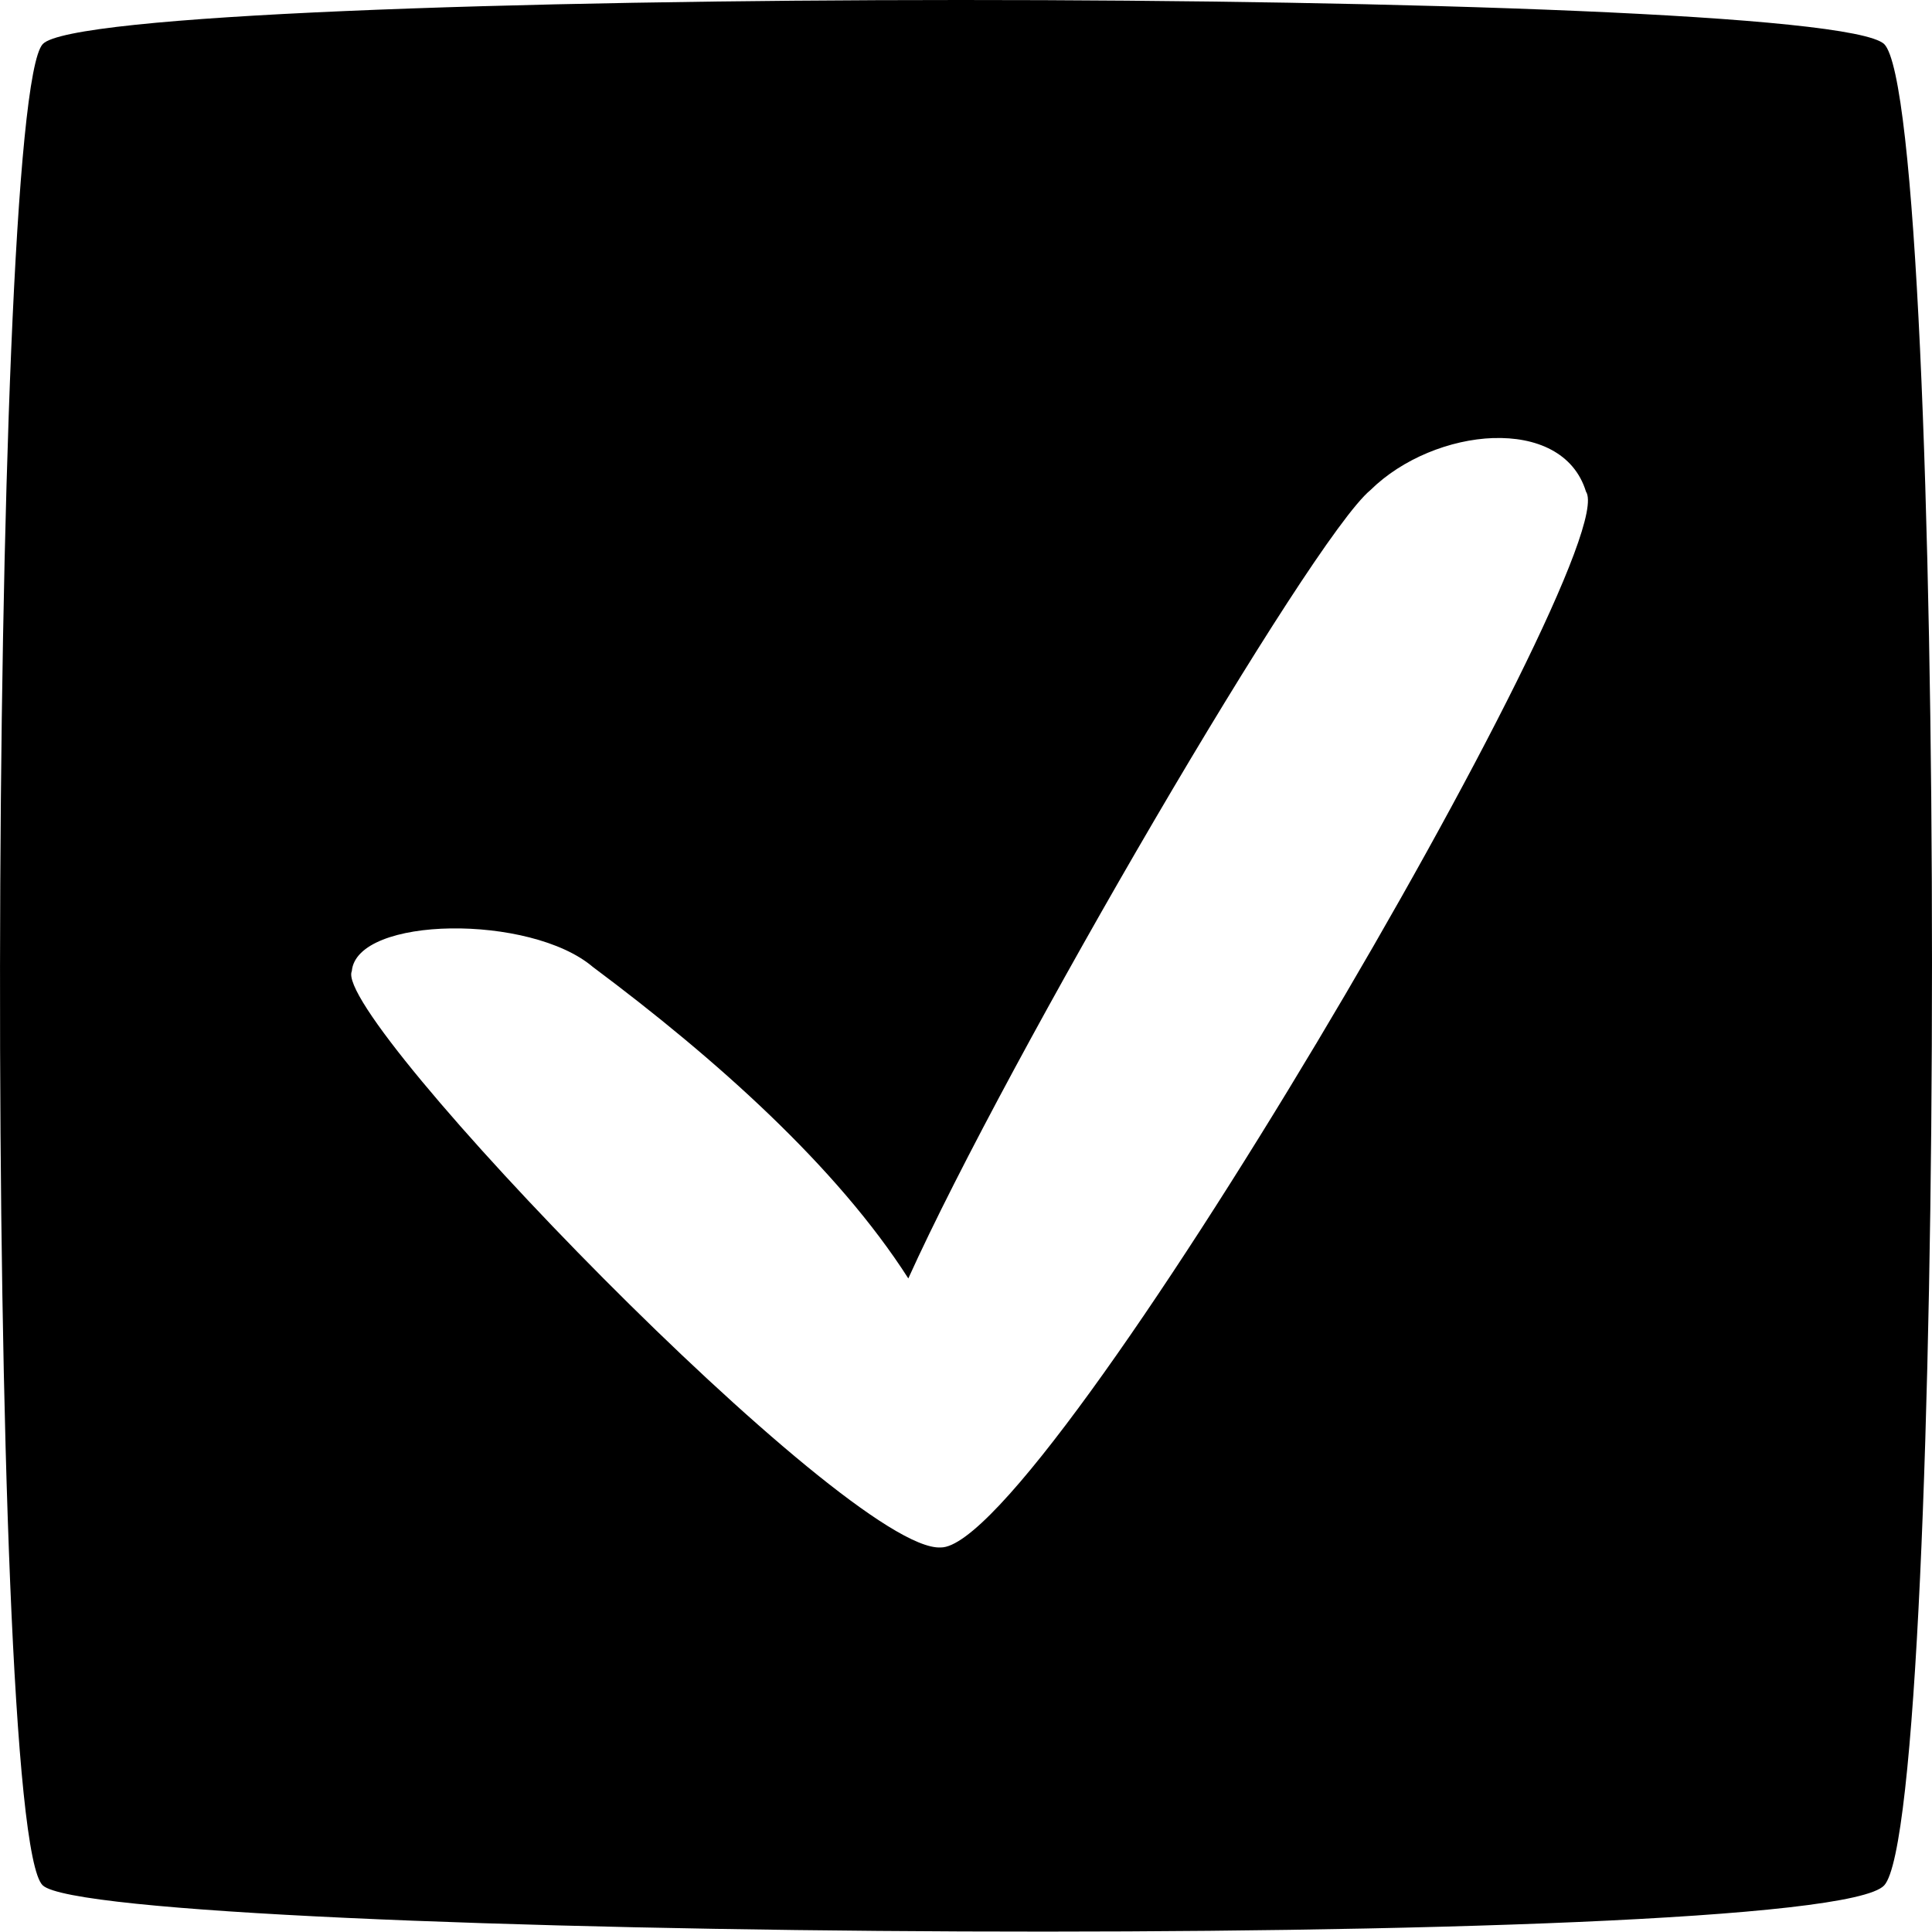 <?xml version="1.0" encoding="UTF-8" standalone="no"?>
<!-- Created with Inkscape (http://www.inkscape.org/) -->

<svg
   width="52.467mm"
   height="52.457mm"
   viewBox="0 0 52.467 52.457"
   version="1.1"
   id="svg1"
   xmlns="http://www.w3.org/2000/svg"
   xmlns:svg="http://www.w3.org/2000/svg">
  <defs
     id="defs1" />
  <path
     id="path36"
     style="display:none;fill:#000000;fill-opacity:1;stroke-width:0.137"
     d="m 30.162,-27.208 c -0.518,0 -1.036,0.168 -1.355,0.504 -3.157,3.324 -4.277,6.787 -0.336,10.936 0.797,0.839 2.586,0.839 3.383,0 3.941,-4.148 2.821,-7.612 -0.336,-10.936 -0.319,-0.336 -0.838,-0.504 -1.356,-0.504 z m -17.083,7.362 c -0.904,0 -1.917,1.067 -1.917,2.018 -6e-6,4.7 1.535,7.983 7.108,7.983 1.128,0 2.392,-1.331 2.392,-2.519 0,-5.866 -3.118,-7.482 -7.584,-7.482 z m 34.167,0 c -4.465,1.1e-4 -7.584,1.616 -7.584,7.482 0,1.187 1.265,2.518 2.392,2.518 5.573,5e-5 5.399,-3.64 7.108,-7.982 -0.346,-0.879 -1.013,-2.018 -1.917,-2.018 z m -17.492,8.004 c -6.503,1.1e-4 -11.775,5.272 -11.775,11.775 -4.2e-5,6.503 5.272,11.776 11.775,11.776 6.504,3e-5 11.776,-5.272 11.776,-11.776 -9e-5,-6.503 -5.272,-11.775 -11.776,-11.775 z m -19.56,7.564 c -1.952,-0.054 -3.771,1.136 -5.547,3.006 -0.639,0.673 -0.639,2.181 0,2.854 3.157,3.324 6.448,4.502 10.388,0.354 0.797,-0.839 0.797,-2.722 0,-3.562 -1.724,-1.815 -3.323,-2.61 -4.842,-2.652 z m 39.937,0 c -1.518,0.042 -3.118,0.837 -4.842,2.652 -0.798,0.839 -0.798,2.722 0,3.562 3.941,4.148 7.231,2.969 10.388,-0.354 0.639,-0.673 0.639,-2.181 0,-2.854 -1.776,-1.869 -3.594,-3.06 -5.547,-3.006 z M 18.27,10.154 c -5.573,0 -7.108,3.283 -7.108,7.983 -1e-6,0.951 1.013,2.018 1.917,2.018 4.465,10e-6 7.584,-1.616 7.584,-7.482 0,-1.187 -1.265,-2.519 -2.392,-2.519 z m 23.784,6.2e-4 c -1.128,0 -2.392,1.331 -2.392,2.519 0,5.866 3.118,7.482 7.584,7.482 0.904,0 1.917,-1.067 1.917,-2.018 0,-4.7 -1.535,-7.982 -7.108,-7.982 z m -11.893,5.293 c -0.646,0 -1.293,0.21 -1.691,0.629 -3.941,4.148 -2.821,7.612 0.336,10.936 0.639,0.673 2.072,0.673 2.711,0 3.157,-3.324 4.277,-6.787 0.336,-10.936 -0.399,-0.42 -1.046,-0.629 -1.692,-0.629 z" />
  <path
     id="path65"
     style="display:none;fill:#000000;fill-opacity:1;stroke-width:0.265"
     d="m 39.111,40.164 a 24.696,24.696 0 0 0 -24.696,24.696 24.696,24.696 0 0 0 24.696,24.696 24.696,24.696 0 0 0 24.696,-24.696 24.696,24.696 0 0 0 -24.696,-24.696 z m 0,6.879 a 17.817,17.817 0 0 1 8.923,2.397 l -24.4,24.226 a 17.817,17.817 0 0 1 -2.34,-8.807 17.817,17.817 0 0 1 17.816,-17.816 z m 15.469,8.991 a 17.817,17.817 0 0 1 2.348,8.825 17.817,17.817 0 0 1 -17.817,17.816 17.817,17.817 0 0 1 -8.938,-2.408 z" />
  <path
     id="rect49"
     style="display:none;fill:#000000;fill-opacity:1;stroke-width:0.265"
     d="m -29.109,40.966 c -9.211,-0.023 -10.342,0.245 -11.27,1.042 -2.104,1.714 -2.247,42.682 0,44.153 2.427,1.874 42.443,1.43 42.996,0 1.316,-1.306 1.029,-36.636 0,-37.555 l -5.193,-6.599 c -1.303,-0.498 -14.691,-1.012 -26.533,-1.042 z m 1.203,4.76 c 2.599,0.003 8.539,0.223 11.238,0.269 -0.151,3.994 -0.182,8.003 0.109,12.539 1.77,0.583 4.588,0.614 6.879,0 0.374,-4.36 0.354,-8.357 0.155,-12.381 3.814,0.105 3.502,0.031 3.73,0.089 0.529,0.651 0.768,13.543 0,14.255 -0.621,1.306 -25.468,0.617 -26.17,0 -0.35,-0.943 -0.643,-11.856 0,-14.255 0.743,-0.395 -1.641,-0.522 4.06,-0.515 z m 11.404,19.601 c 5.655,-0.002 10.26,0.138 10.706,0.559 1.324,1.235 1.004,16.742 0,17.445 -1.412,1.358 -24.778,1.639 -26.17,0 -0.655,-1.166 -1.196,-15.933 0,-17.445 0.847,-0.155 6.04,-0.555 15.464,-0.559 z" />
  <path
     id="rect3"
     d="m 1.162,1.196 c 1.497,-1.59 48.274,-1.6 50.006,0 1.732,1.732 1.732,48.142 0,50.006 -1.732,1.865 -48.406,1.468 -50.006,0 -1.6,-1.468 -1.497,-48.416 0,-50.006 z"
     style="display:none;fill:#000000;stroke-width:0.233" />
  <path
     id="path28"
     style="display:inline;fill:#000000;stroke-width:0.233"
     d="M 26.076,4.5081481e-6 C 13.978,0.001 1.91,0.401 1.162,1.196 c -1.497,1.59 -1.6,48.538 0,50.006 1.6,1.468 48.274,1.865 50.006,0 1.732,-1.865 1.732,-48.274 0,-50.006 -0.866,-0.8 -12.994,-1.198 -25.091,-1.196 z M 40.55,11.897 c 1.166,-0.04 2.196,0.397 2.52,1.453 1.088,1.615 -14.727,28.709 -17.523,28.674 -2.528,0.141 -16.559,-14.402 -15.993,-15.651 0.132,-1.501 4.855,-1.555 6.547,-0.113 3.351,2.501 6.626,5.428 8.566,8.458 2.708,-5.987 10.945,-20.089 12.55,-21.409 0.867,-0.855 2.168,-1.373 3.334,-1.413 z" />
</svg>
